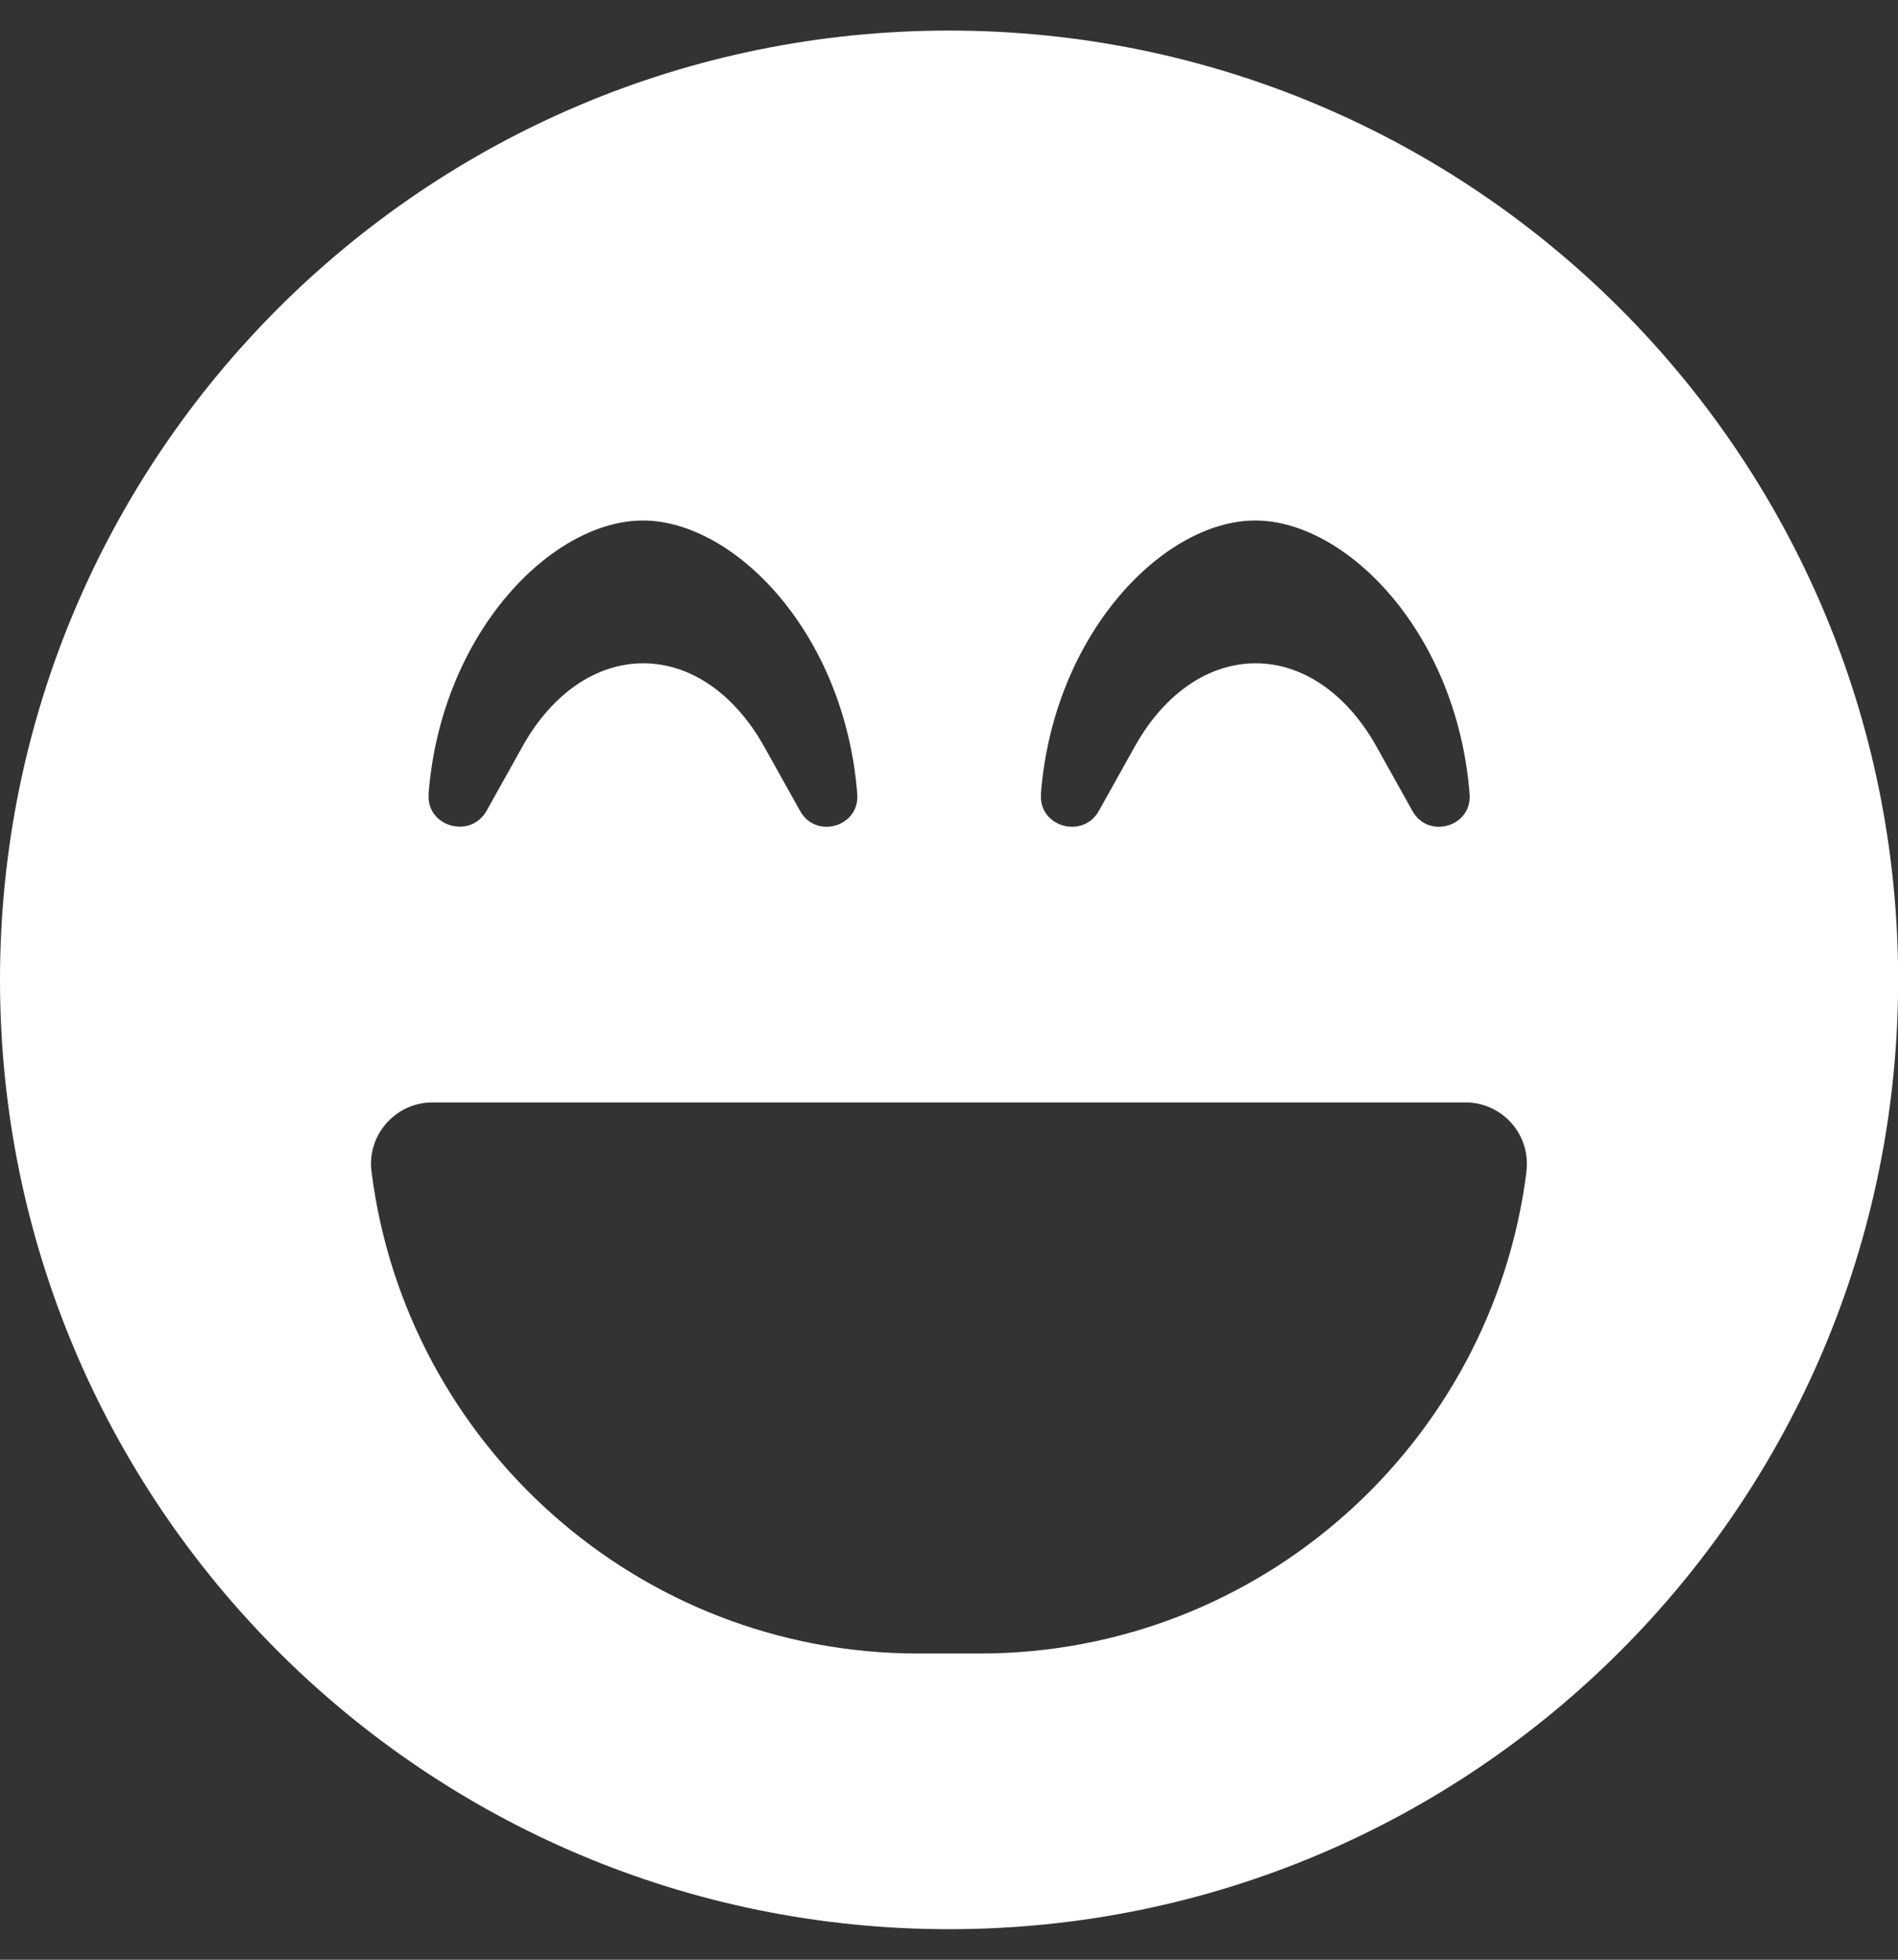 <svg version="1.1" xmlns="http://www.w3.org/2000/svg" xlink="http://www.w3.org/1999/xlink" x="0px" y="0px" width="14.531px" height="15px" viewBox="0 0 14.531 15" style="enable-background:new 0 0 15 15;" space="preserve">
    <rect x="0" y="0" width="14.531" height="15" fill="#333333" stroke="none"/>
    <path d="M7.266,0.234C3.252,0.234,0,3.486,0,7.5s3.252,7.266,7.266,7.266s7.266,-3.252,7.266,-7.266S11.279,0.234,7.266,0.234zm0.703,5.842c0.097,-1.233,0.943,-2.092,1.641,-2.092s1.544,0.858,1.641,2.092c0.021,0.252,-0.316,0.349,-0.437,0.132l-0.278,-0.498c-0.226,-0.401,-0.562,-0.633,-0.923,-0.633s-0.697,0.231,-0.923,0.633l-0.278,0.498c-0.123,0.217,-0.463,0.12,-0.442,-0.132zm-4.688,0c0.097,-1.233,0.943,-2.092,1.641,-2.092s1.544,0.858,1.641,2.092c0.021,0.252,-0.316,0.349,-0.437,0.132l-0.278,-0.498c-0.226,-0.401,-0.562,-0.633,-0.923,-0.633s-0.697,0.231,-0.923,0.633l-0.278,0.498c-0.126,0.217,-0.463,0.117,-0.442,-0.132zM11.687,8.965C11.426,11.045,9.65,12.656,7.5,12.656h-0.469c-2.15,0,-3.926,-1.611,-4.187,-3.691c-0.035,-0.278,0.185,-0.527,0.466,-0.527h7.91c0.281,0,0.501,0.246,0.466,0.527z" fill="#FFFFFF"/>
    </svg>